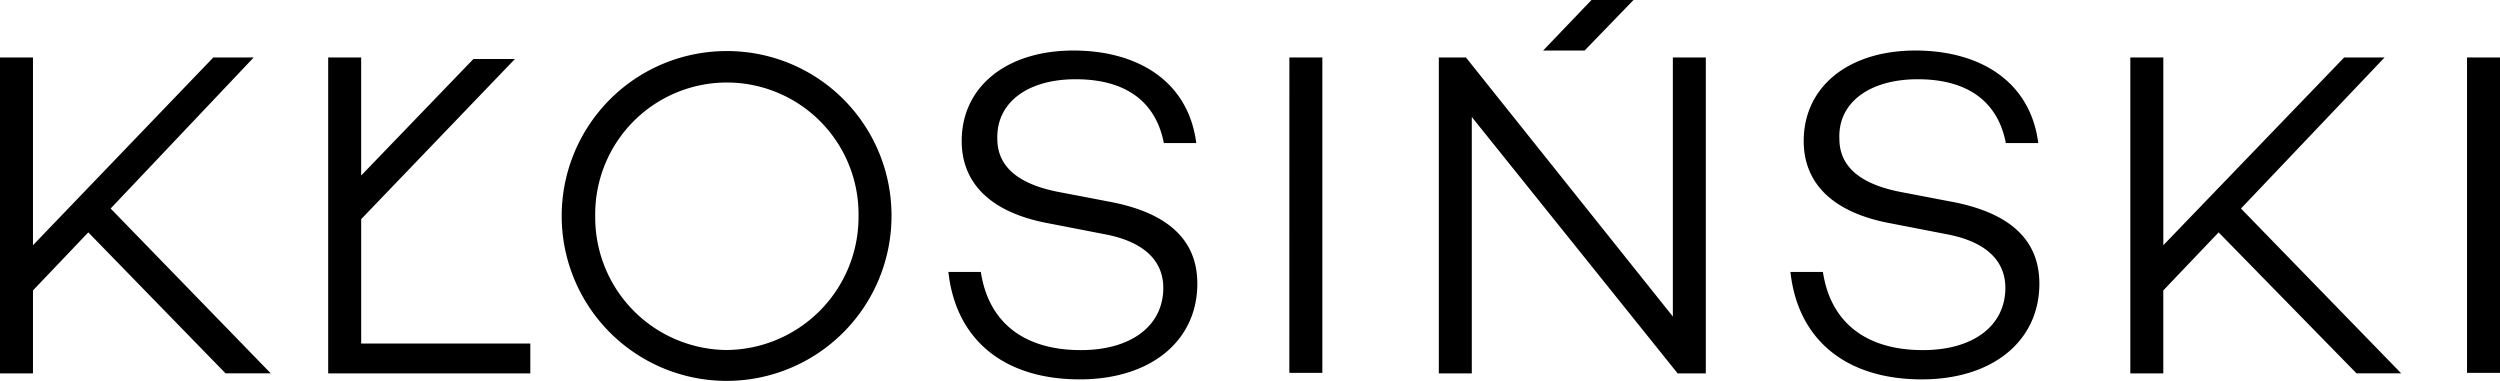 <svg xmlns="http://www.w3.org/2000/svg" width="103.348" height="15.744"><path d="M67.528 0h-1.737l-2 2.089h1.715zM44.462 3.276c2.2 0 3.342 1.033 3.65 2.639h1.341c-.33-2.573-2.441-3.826-5.079-3.826-2.771 0-4.618 1.5-4.618 3.738 0 1.759 1.209 2.969 3.606 3.408l2.265.44c1.693.308 2.463 1.125 2.463 2.225 0 1.561-1.319 2.573-3.408 2.573-2.4 0-3.826-1.187-4.134-3.232h-1.342c.308 2.815 2.309 4.442 5.431 4.442 2.925 0 4.86-1.583 4.86-3.958 0-1.869-1.3-2.947-3.628-3.386L43.89 7.96c-1.737-.308-2.661-1.033-2.661-2.221-.044-1.5 1.253-2.463 3.232-2.463zm8.84-.9h1.363v13.038H53.3zM14.931 9.059l6.355-6.619H19.57l-4.64 4.816V2.375h-1.363v13.061h8.356V14.2h-6.992zM79.27 3.276c2.2 0 3.342 1.033 3.65 2.639h1.341c-.33-2.573-2.441-3.826-5.079-3.826-2.771 0-4.618 1.5-4.618 3.738 0 1.759 1.209 2.969 3.606 3.408l2.265.44C82.129 9.983 82.9 10.8 82.9 11.9c0 1.561-1.319 2.573-3.408 2.573-2.4 0-3.826-1.187-4.134-3.232h-1.343c.308 2.815 2.309 4.442 5.431 4.442 2.925 0 4.86-1.583 4.86-3.958 0-1.869-1.3-2.947-3.628-3.386L78.7 7.96c-1.737-.308-2.661-1.033-2.661-2.221-.066-1.5 1.253-2.463 3.232-2.463zm22.715-.9h1.363v13.038h-1.363zm-71.948-.265a6.817 6.817 0 106.817 6.817 6.794 6.794 0 00-6.817-6.817zm0 12.358a5.481 5.481 0 01-5.431-5.541 5.443 5.443 0 1110.885 0 5.5 5.5 0 01-5.454 5.541zM10.489 2.375H8.818l-7.455 7.762V2.375H0v13.061h1.363v-3.43l2.287-2.4 5.673 5.827h1.869L4.574 8.62zm88.088 0h-1.671l-7.476 7.762V2.375h-1.364v13.061h1.363v-3.43l2.287-2.4 5.7 5.827h1.847L92.64 8.62zM70.519 15.436h-1.166l-8.51-10.6v10.6H59.48V2.375h1.12l8.554 10.709V2.375h1.363v13.061z"/></svg>